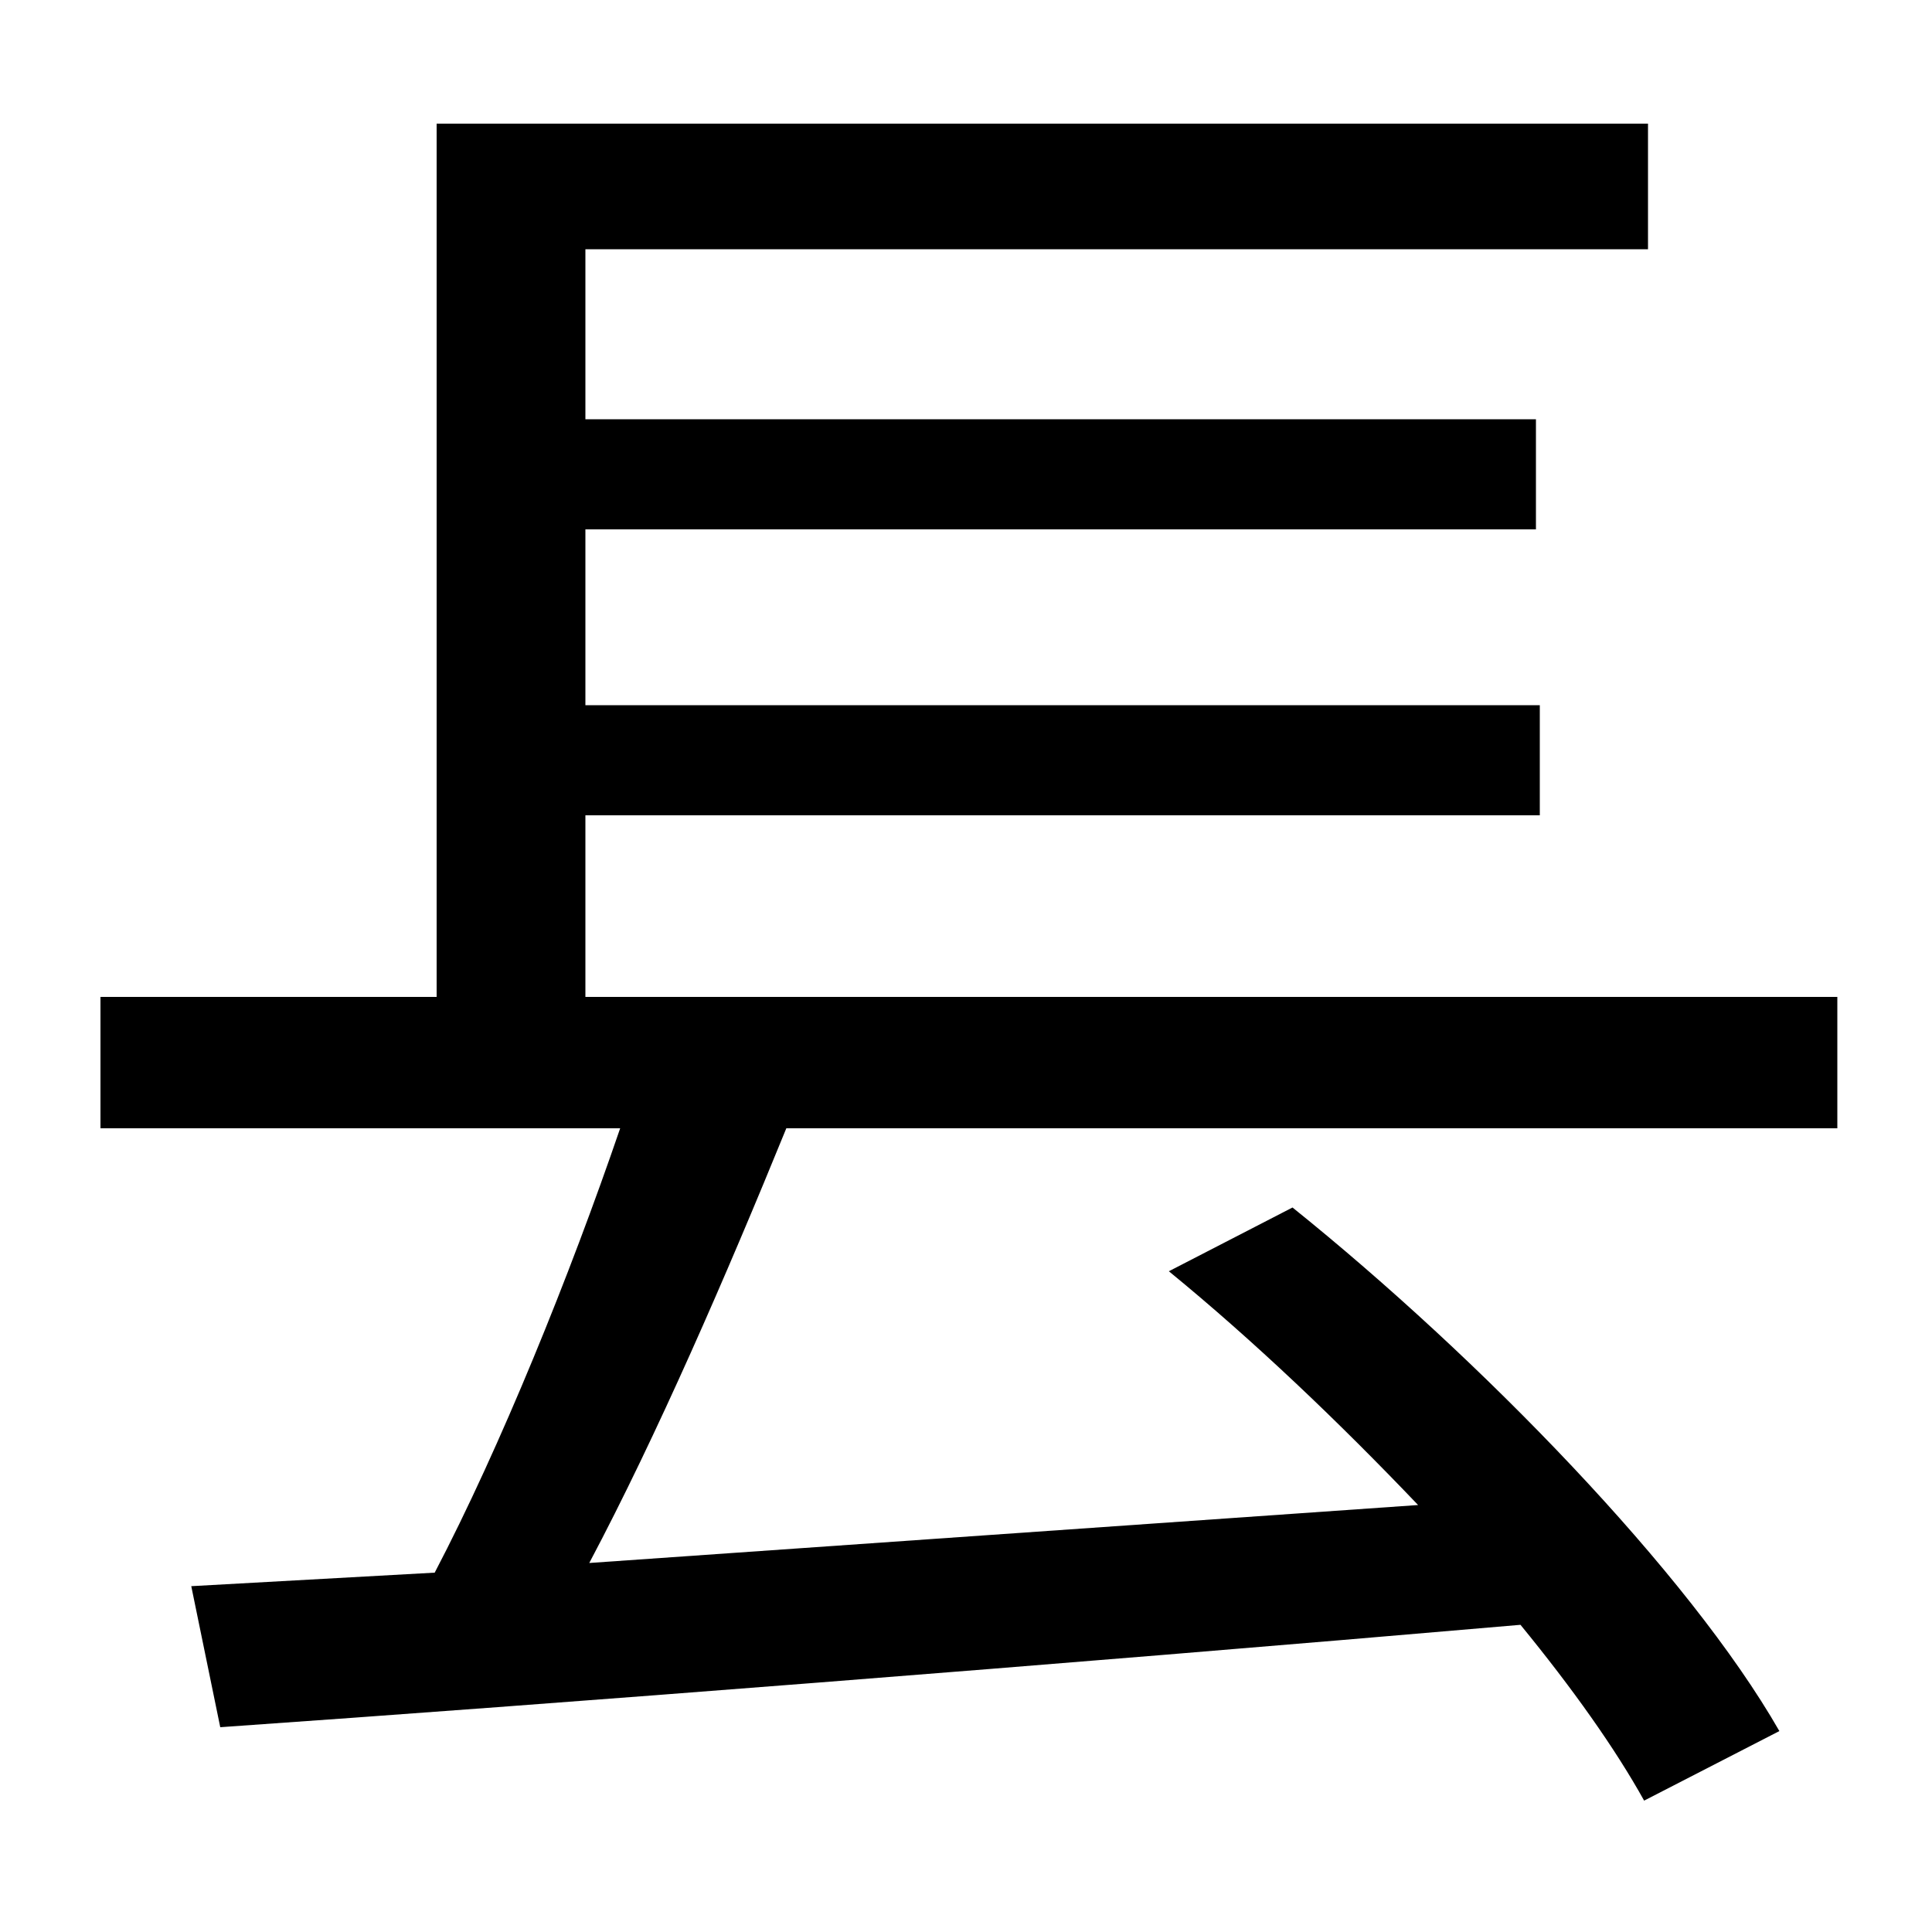 <svg xmlns="http://www.w3.org/2000/svg"
    viewBox="0 0 1000 1000">
  <!--
© 2014-2021 Adobe (http://www.adobe.com/).
Noto is a trademark of Google Inc.
This Font Software is licensed under the SIL Open Font License, Version 1.1. This Font Software is distributed on an "AS IS" BASIS, WITHOUT WARRANTIES OR CONDITIONS OF ANY KIND, either express or implied. See the SIL Open Font License for the specific language, permissions and limitations governing your use of this Font Software.
http://scripts.sil.org/OFL
  -->
<path d="M605 658C649 694 693 736 734 779L305 809C340 743 376 660 407 584L951 584 951 516 303 516 303 422 797 422 797 365 303 365 303 274 795 274 795 217 303 217 303 129 853 129 853 64 226 64 226 516 52 516 52 584 321 584C295 660 259 749 225 814L99 821 114 894C286 882 544 862 787 841 814 874 836 905 851 932L921 896C874 814 766 703 669 625Z"/>
</svg>